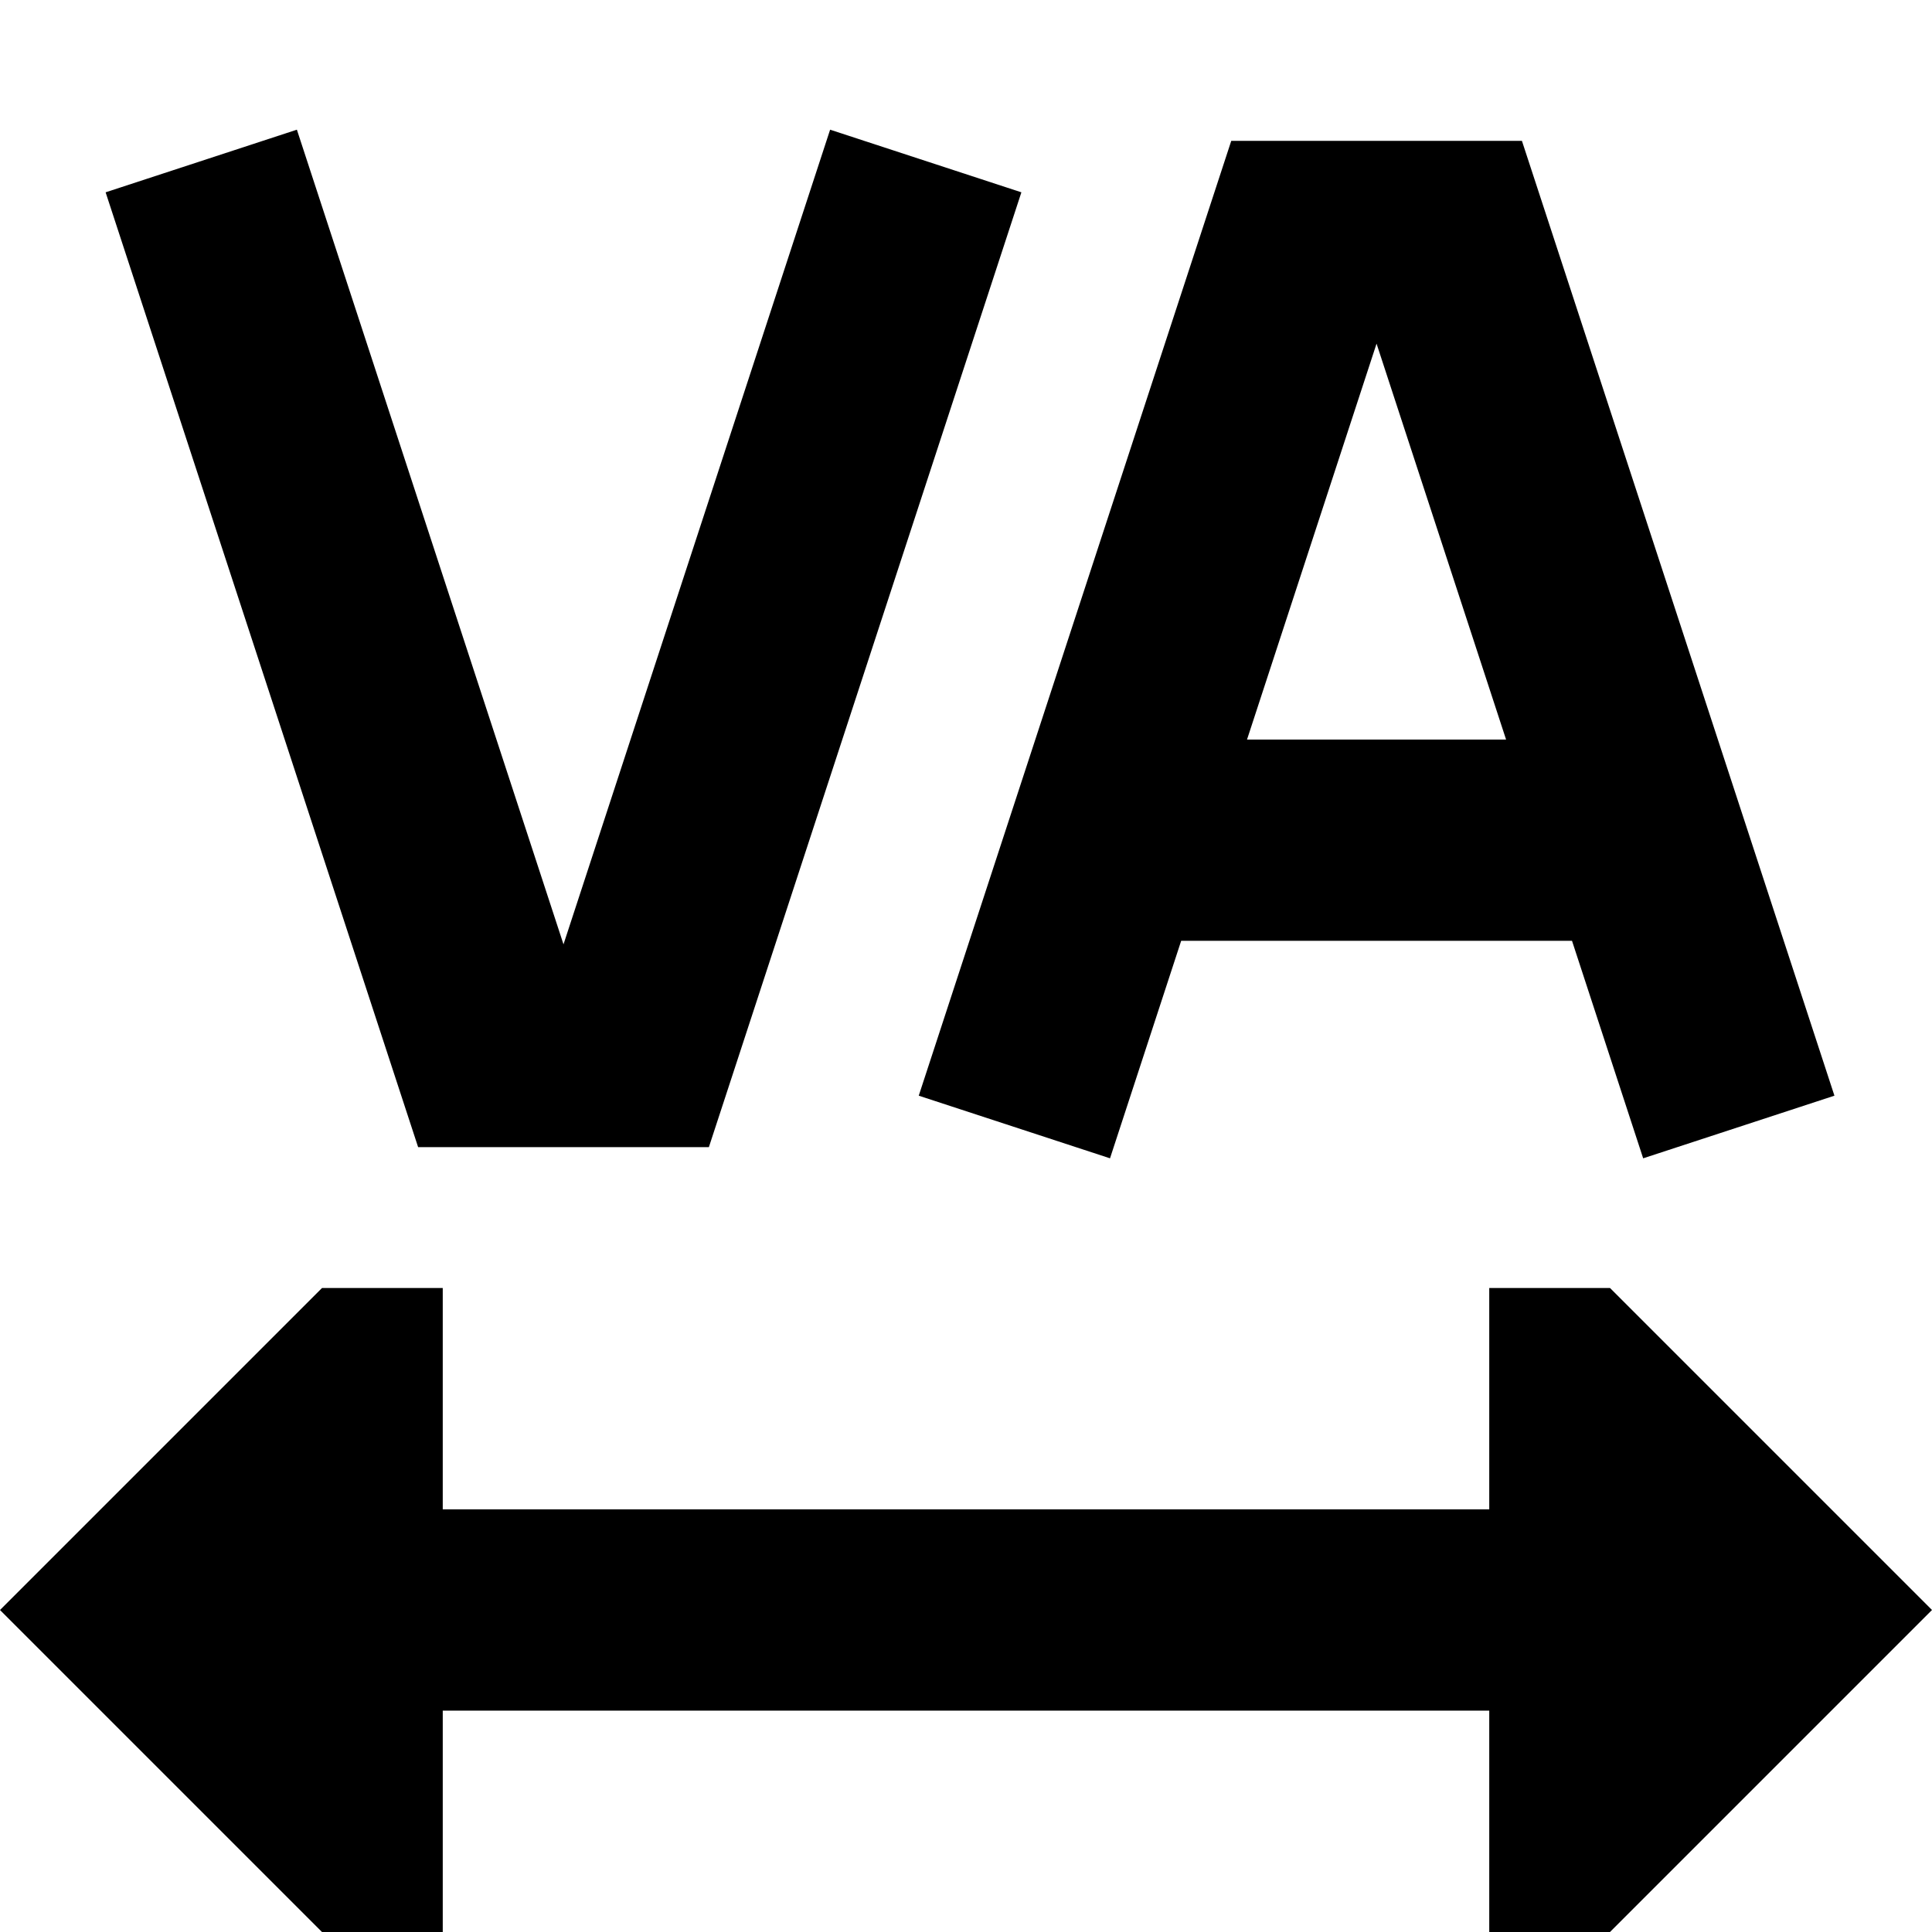 <svg xmlns="http://www.w3.org/2000/svg" fill="none" viewBox="0 0 24 24" id="Text-Tracking--Streamline-Sharp-Remix">
  <desc>
    Text Tracking Streamline Icon: https://streamlinehq.com
  </desc>
  <g id="Remix/Interface Essential/text-tracking">
    <path id="Union" fill="#000000" fill-rule="evenodd" d="M8.806 14.25H5.194l-0.282 -0.861L1.312 2.389l2.376 -0.778L7 11.731 10.312 1.611l2.376 0.778L9.088 13.389l-0.282 0.861ZM18 1.75h0.906l0.282 0.861 3.6 11 -2.376 0.778 -0.884 -2.702h-4.855l-0.884 2.702 -2.376 -0.778 3.6 -11 0.282 -0.861H18Zm0.709 7.437L17.1 4.269l-1.609 4.918h3.219ZM18.5 18.75h-13v-2.75H4l-4 4 4 4h1.5v-2.75h13v2.75H20l4 -4 -4 -4h-1.5v2.75Z" clip-rule="evenodd" stroke-width="1"></path>
  </g>
</svg>